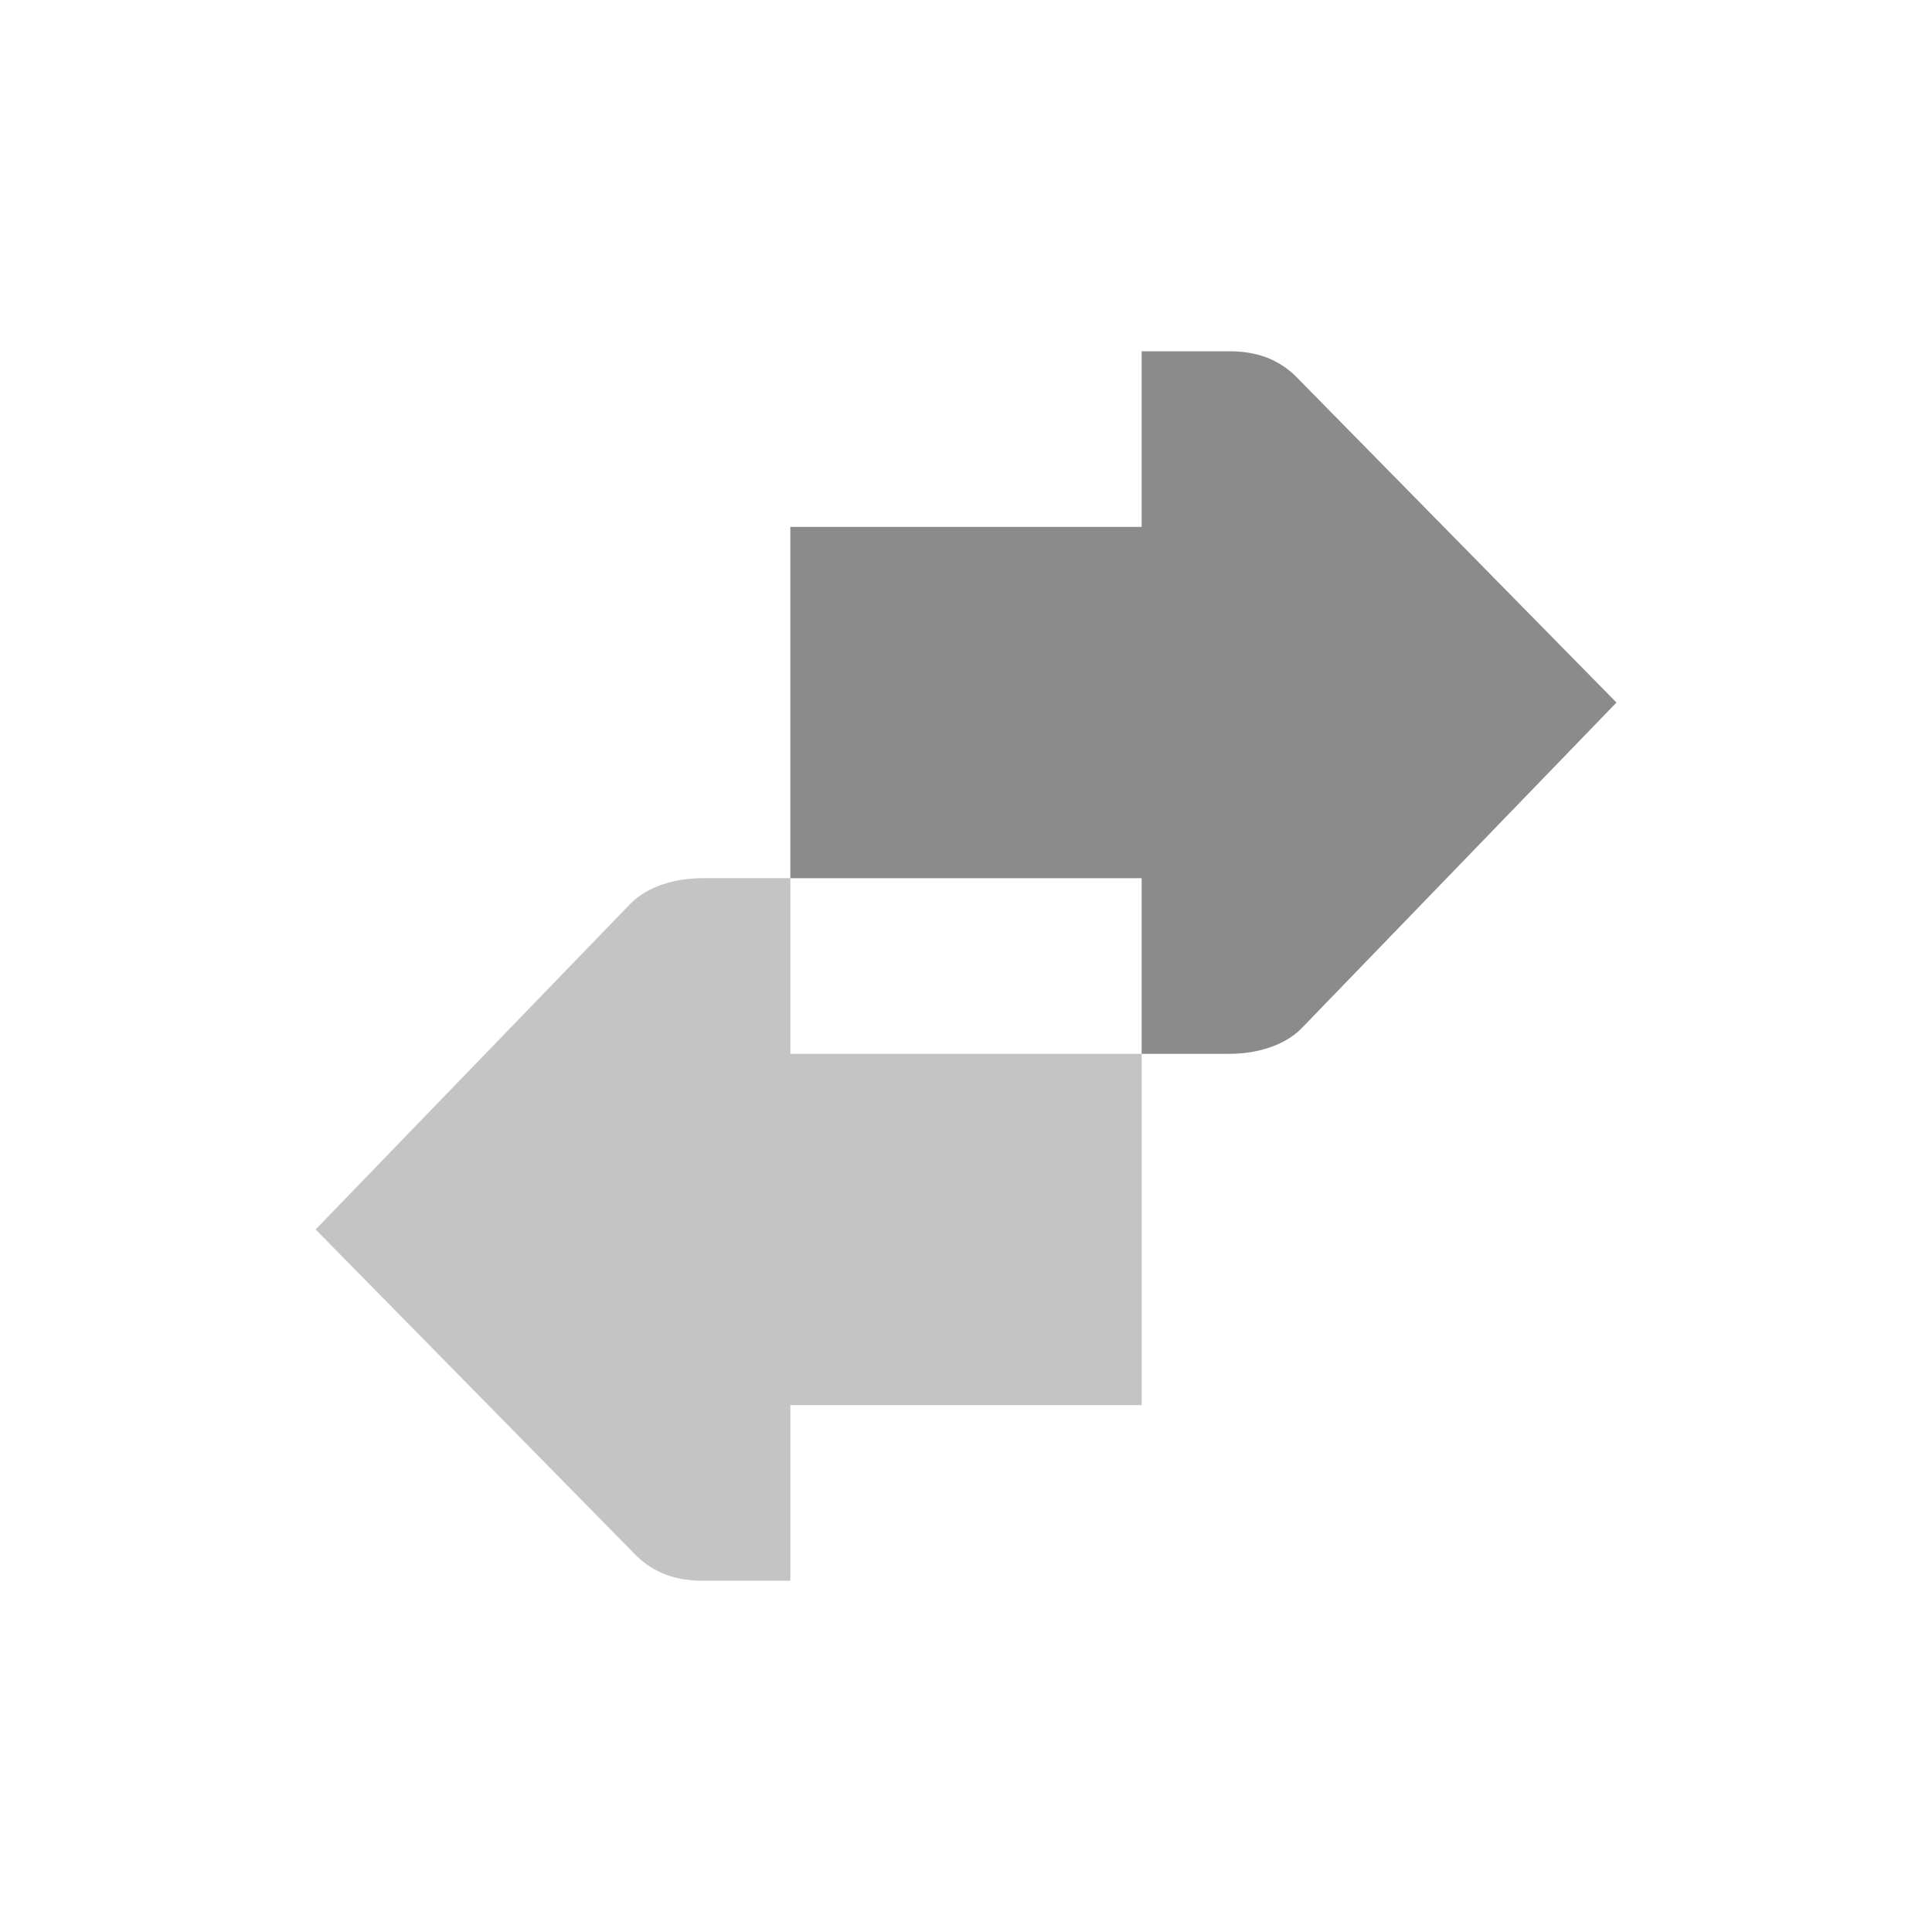<?xml version="1.0" encoding="UTF-8" standalone="no"?>
<!-- Created with Inkscape (http://www.inkscape.org/) -->

<svg
   xmlns:dc="http://purl.org/dc/elements/1.1/"
   xmlns:cc="http://creativecommons.org/ns#"
   xmlns:rdf="http://www.w3.org/1999/02/22-rdf-syntax-ns#"
   xmlns:svg="http://www.w3.org/2000/svg"
   xmlns="http://www.w3.org/2000/svg"
   xmlns:sodipodi="http://sodipodi.sourceforge.net/DTD/sodipodi-0.dtd"
   xmlns:inkscape="http://www.inkscape.org/namespaces/inkscape"
   sodipodi:docname="network-transmit.svg"
   inkscape:export-filename="/home/sam/dev/RESOURCES/gnome-icon-theme-symbolic/src/gnome-stencils.png"
   inkscape:export-xdpi="90"
   inkscape:export-ydpi="90"
   height="22"
   id="svg7384"
   version="1.1"
   inkscape:version="0.91 r13725"
   width="22">
  <sodipodi:namedview
     inkscape:bbox-nodes="false"
     inkscape:bbox-paths="true"
     bordercolor="#666666"
     borderopacity="1"
     inkscape:current-layer="layer9"
     inkscape:cx="2.4419903"
     inkscape:cy="6.683629"
     gridtolerance="10"
     inkscape:guide-bbox="true"
     guidetolerance="10"
     id="namedview88"
     inkscape:object-nodes="false"
     inkscape:object-paths="false"
     objecttolerance="10"
     pagecolor="#3a3b39"
     inkscape:pageopacity="1"
     inkscape:pageshadow="2"
     showborder="false"
     showgrid="false"
     showguides="true"
     inkscape:snap-bbox="true"
     inkscape:snap-bbox-midpoints="false"
     inkscape:snap-global="true"
     inkscape:snap-grids="true"
     inkscape:snap-nodes="true"
     inkscape:snap-others="false"
     inkscape:snap-to-guides="true"
     inkscape:window-height="702"
     inkscape:window-maximized="1"
     inkscape:window-width="1366"
     inkscape:window-x="0"
     inkscape:window-y="27"
     inkscape:zoom="32">
    <inkscape:grid
       dotted="false"
       empspacing="2"
       enabled="true"
       id="grid4866"
       originx="-80px"
       originy="-40px"
       snapvisiblegridlinesonly="true"
       spacingx="1px"
       spacingy="1px"
       type="xygrid"
       visible="true" />
  </sodipodi:namedview>
  <title
     id="title9167">Gnome Symbolic Icon Theme</title>
  <defs
     id="defs7386" />
  <g
     inkscape:groupmode="layer"
     id="layer9"
     inkscape:label="status"
     style="display:inline"
     transform="translate(-321,-171)">
    <path
       style="color:#000000;font-style:normal;font-variant:normal;font-weight:normal;font-stretch:normal;font-size:medium;line-height:normal;font-family:Sans;-inkscape-font-specification:Sans;text-indent:0;text-align:start;text-decoration:none;text-decoration-line:none;letter-spacing:normal;word-spacing:normal;text-transform:none;direction:ltr;block-progression:tb;writing-mode:lr-tb;baseline-shift:baseline;text-anchor:start;display:inline;overflow:visible;visibility:visible;opacity:0.5;fill:#8b8b8b;fill-opacity:1;stroke:none;stroke-width:2;marker:none;enable-background:accumulate"
       d="m 329,181 c -0.309,4e-5 -0.615,0.09 -0.812,0.281 L 324.594,185 l 3.656,3.719 c 0.198,0.191 0.441,0.281 0.75,0.281 l 1,0 0,-1 0,-1 4,0 0,-2 0,-2 -4,0 0,-1 0,-1 -1,0 z"
       id="path16189"
       inkscape:connector-curvature="0" />
    <path
       style="color:#000000;font-style:normal;font-variant:normal;font-weight:normal;font-stretch:normal;font-size:medium;line-height:normal;font-family:Sans;-inkscape-font-specification:Sans;text-indent:0;text-align:start;text-decoration:none;text-decoration-line:none;letter-spacing:normal;word-spacing:normal;text-transform:none;direction:ltr;block-progression:tb;writing-mode:lr-tb;baseline-shift:baseline;text-anchor:start;display:inline;overflow:visible;visibility:visible;opacity:1;fill:#8b8b8b;fill-opacity:1;stroke:none;stroke-width:2;marker:none;enable-background:accumulate"
       d="m 334,175 0,1 0,1 -4,0 0,2 0,2 4,0 0,1 0,1 1,0 c 0.309,-4e-5 0.615,-0.09 0.812,-0.281 L 339.407,179 l -3.656,-3.719 c -0.198,-0.191 -0.441,-0.281 -0.75,-0.281 l -1,0 z"
       id="path16191"
       inkscape:connector-curvature="0" />
  </g>
  <g
     inkscape:groupmode="layer"
     id="layer10"
     inkscape:label="devices"
     style="display:inline"
     transform="translate(-321,-171)" />
  <g
     inkscape:groupmode="layer"
     id="layer11"
     inkscape:label="apps"
     transform="translate(-321,-171)" />
  <g
     inkscape:groupmode="layer"
     id="layer13"
     inkscape:label="places"
     style="display:inline"
     transform="translate(-321,-171)" />
  <g
     inkscape:groupmode="layer"
     id="layer14"
     inkscape:label="mimetypes"
     transform="translate(-321,-171)" />
  <g
     inkscape:groupmode="layer"
     id="layer15"
     inkscape:label="emblems"
     style="display:inline"
     transform="translate(-321,-171)" />
  <g
     inkscape:groupmode="layer"
     id="g71291"
     inkscape:label="emotes"
     style="display:inline"
     transform="translate(-321,-171)" />
  <g
     inkscape:groupmode="layer"
     id="g4953"
     inkscape:label="categories"
     style="display:inline"
     transform="translate(-321,-171)" />
  <g
     inkscape:groupmode="layer"
     id="layer12"
     inkscape:label="actions"
     style="display:inline"
     transform="translate(-321,-171)" />
</svg>

